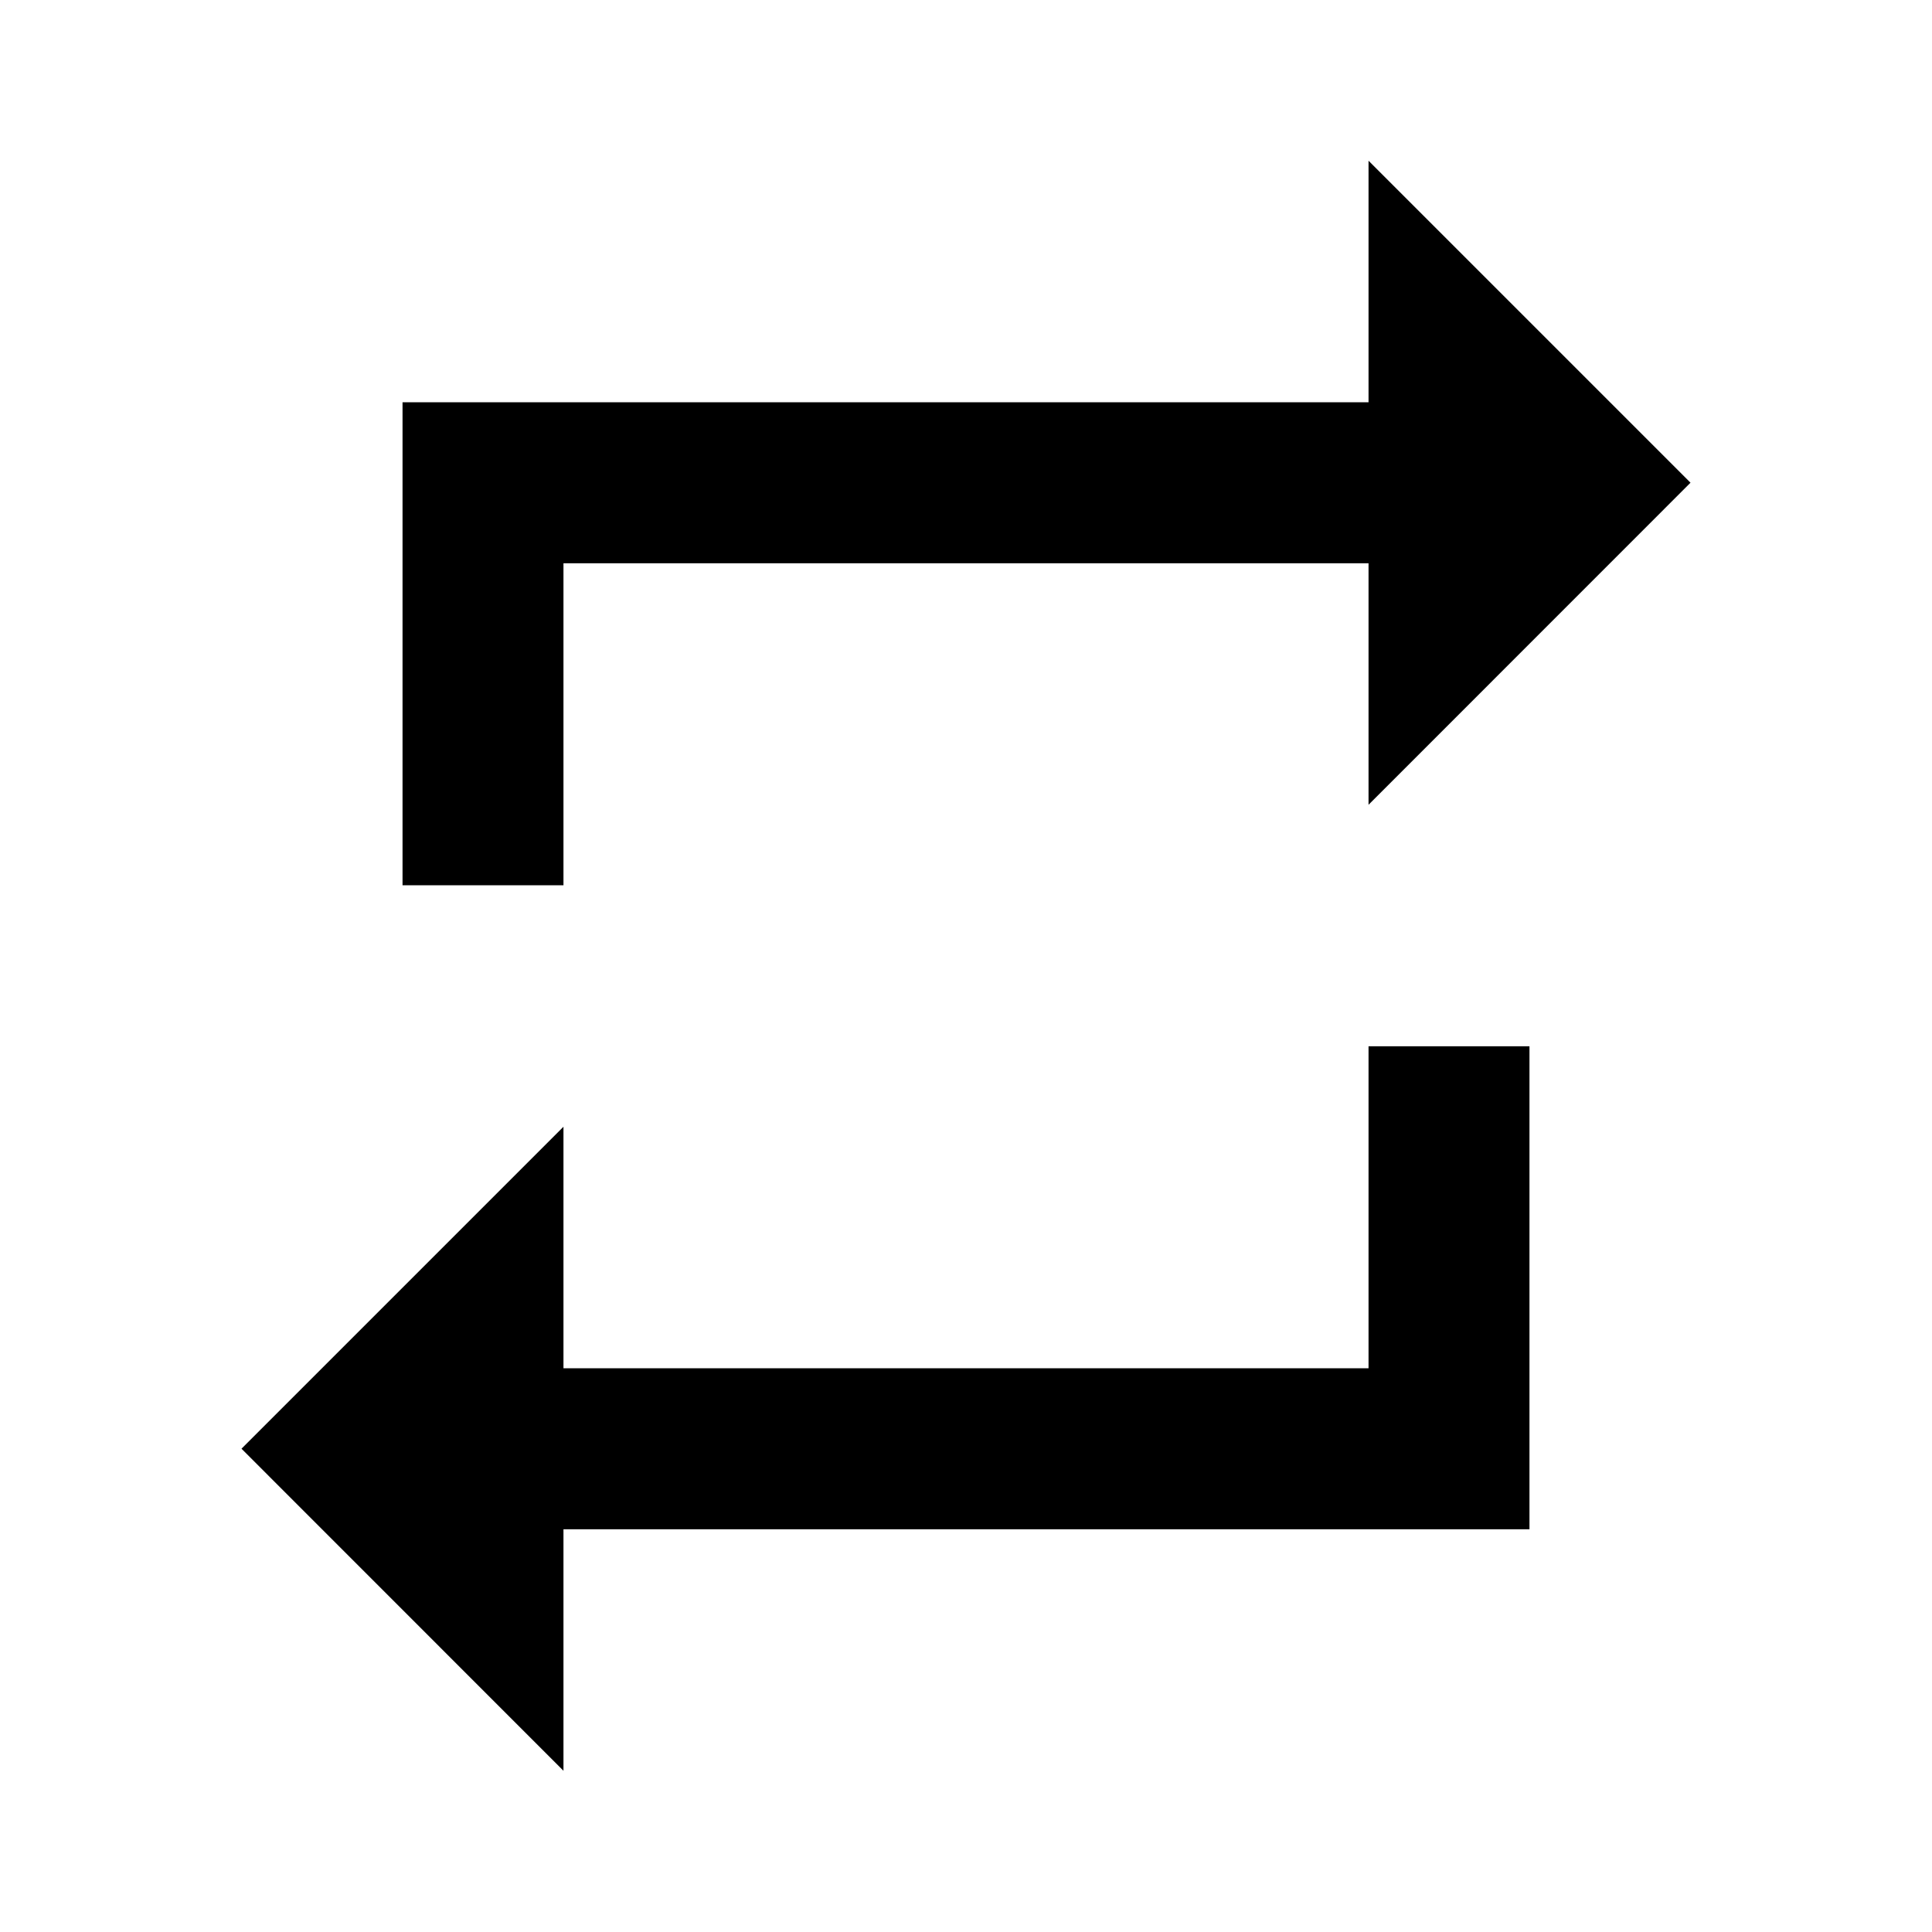<svg width="20" height="20" viewBox="0 0 20 20" fill="none" xmlns="http://www.w3.org/2000/svg">
    <g id="repeat">
        <path id="Vector"
              d="M5.833 5.831H14.167V8.331L17.5 4.997L14.167 1.664V4.164H4.167V9.164H5.833V5.831ZM14.167 14.164H5.833V11.664L2.5 14.997L5.833 18.331V15.831H15.833V10.831H14.167V14.164Z"
              fill="currentColor"/>
    </g>
</svg>
